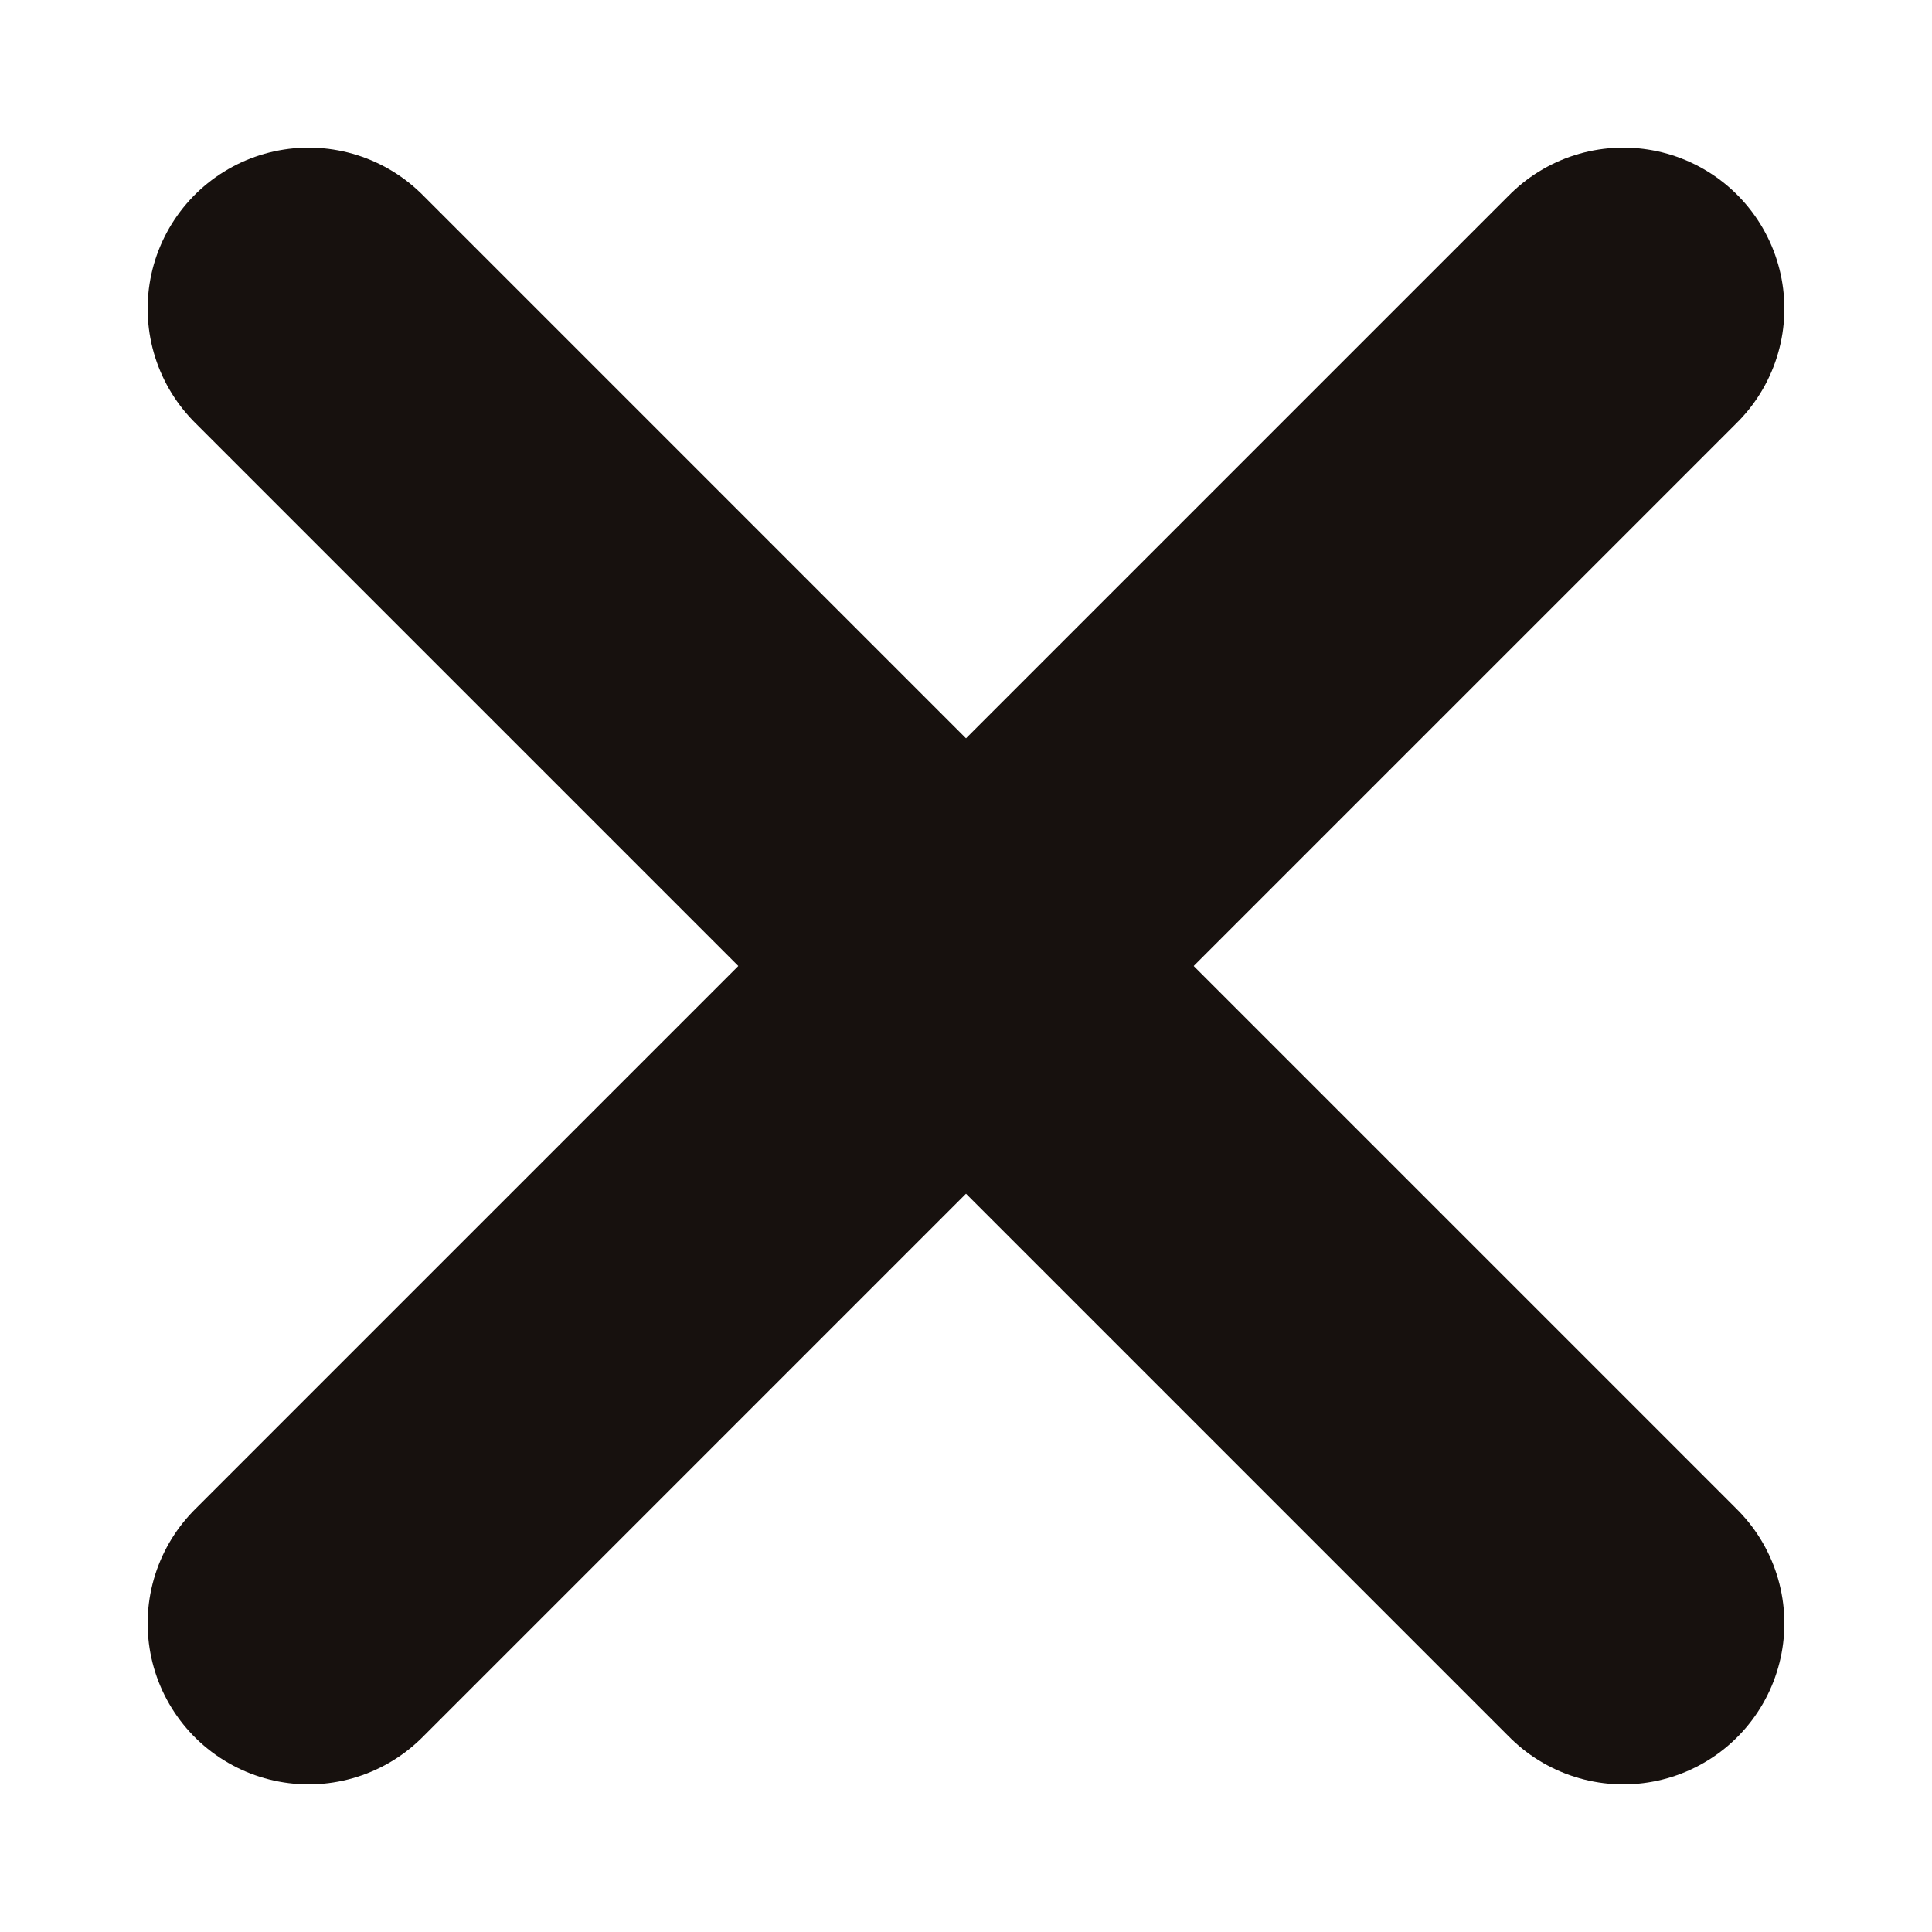 <svg width="12" height="12" viewBox="0 0 12 12" fill="none">
<path d="M10.083 1.917L1.917 10.083" stroke="#17110E" stroke-width="2" stroke-linecap="round" stroke-linejoin="round"/>
<path d="M1.917 1.917L10.083 10.083" stroke="#17110E" stroke-width="2" stroke-linecap="round" stroke-linejoin="round"/>
</svg>